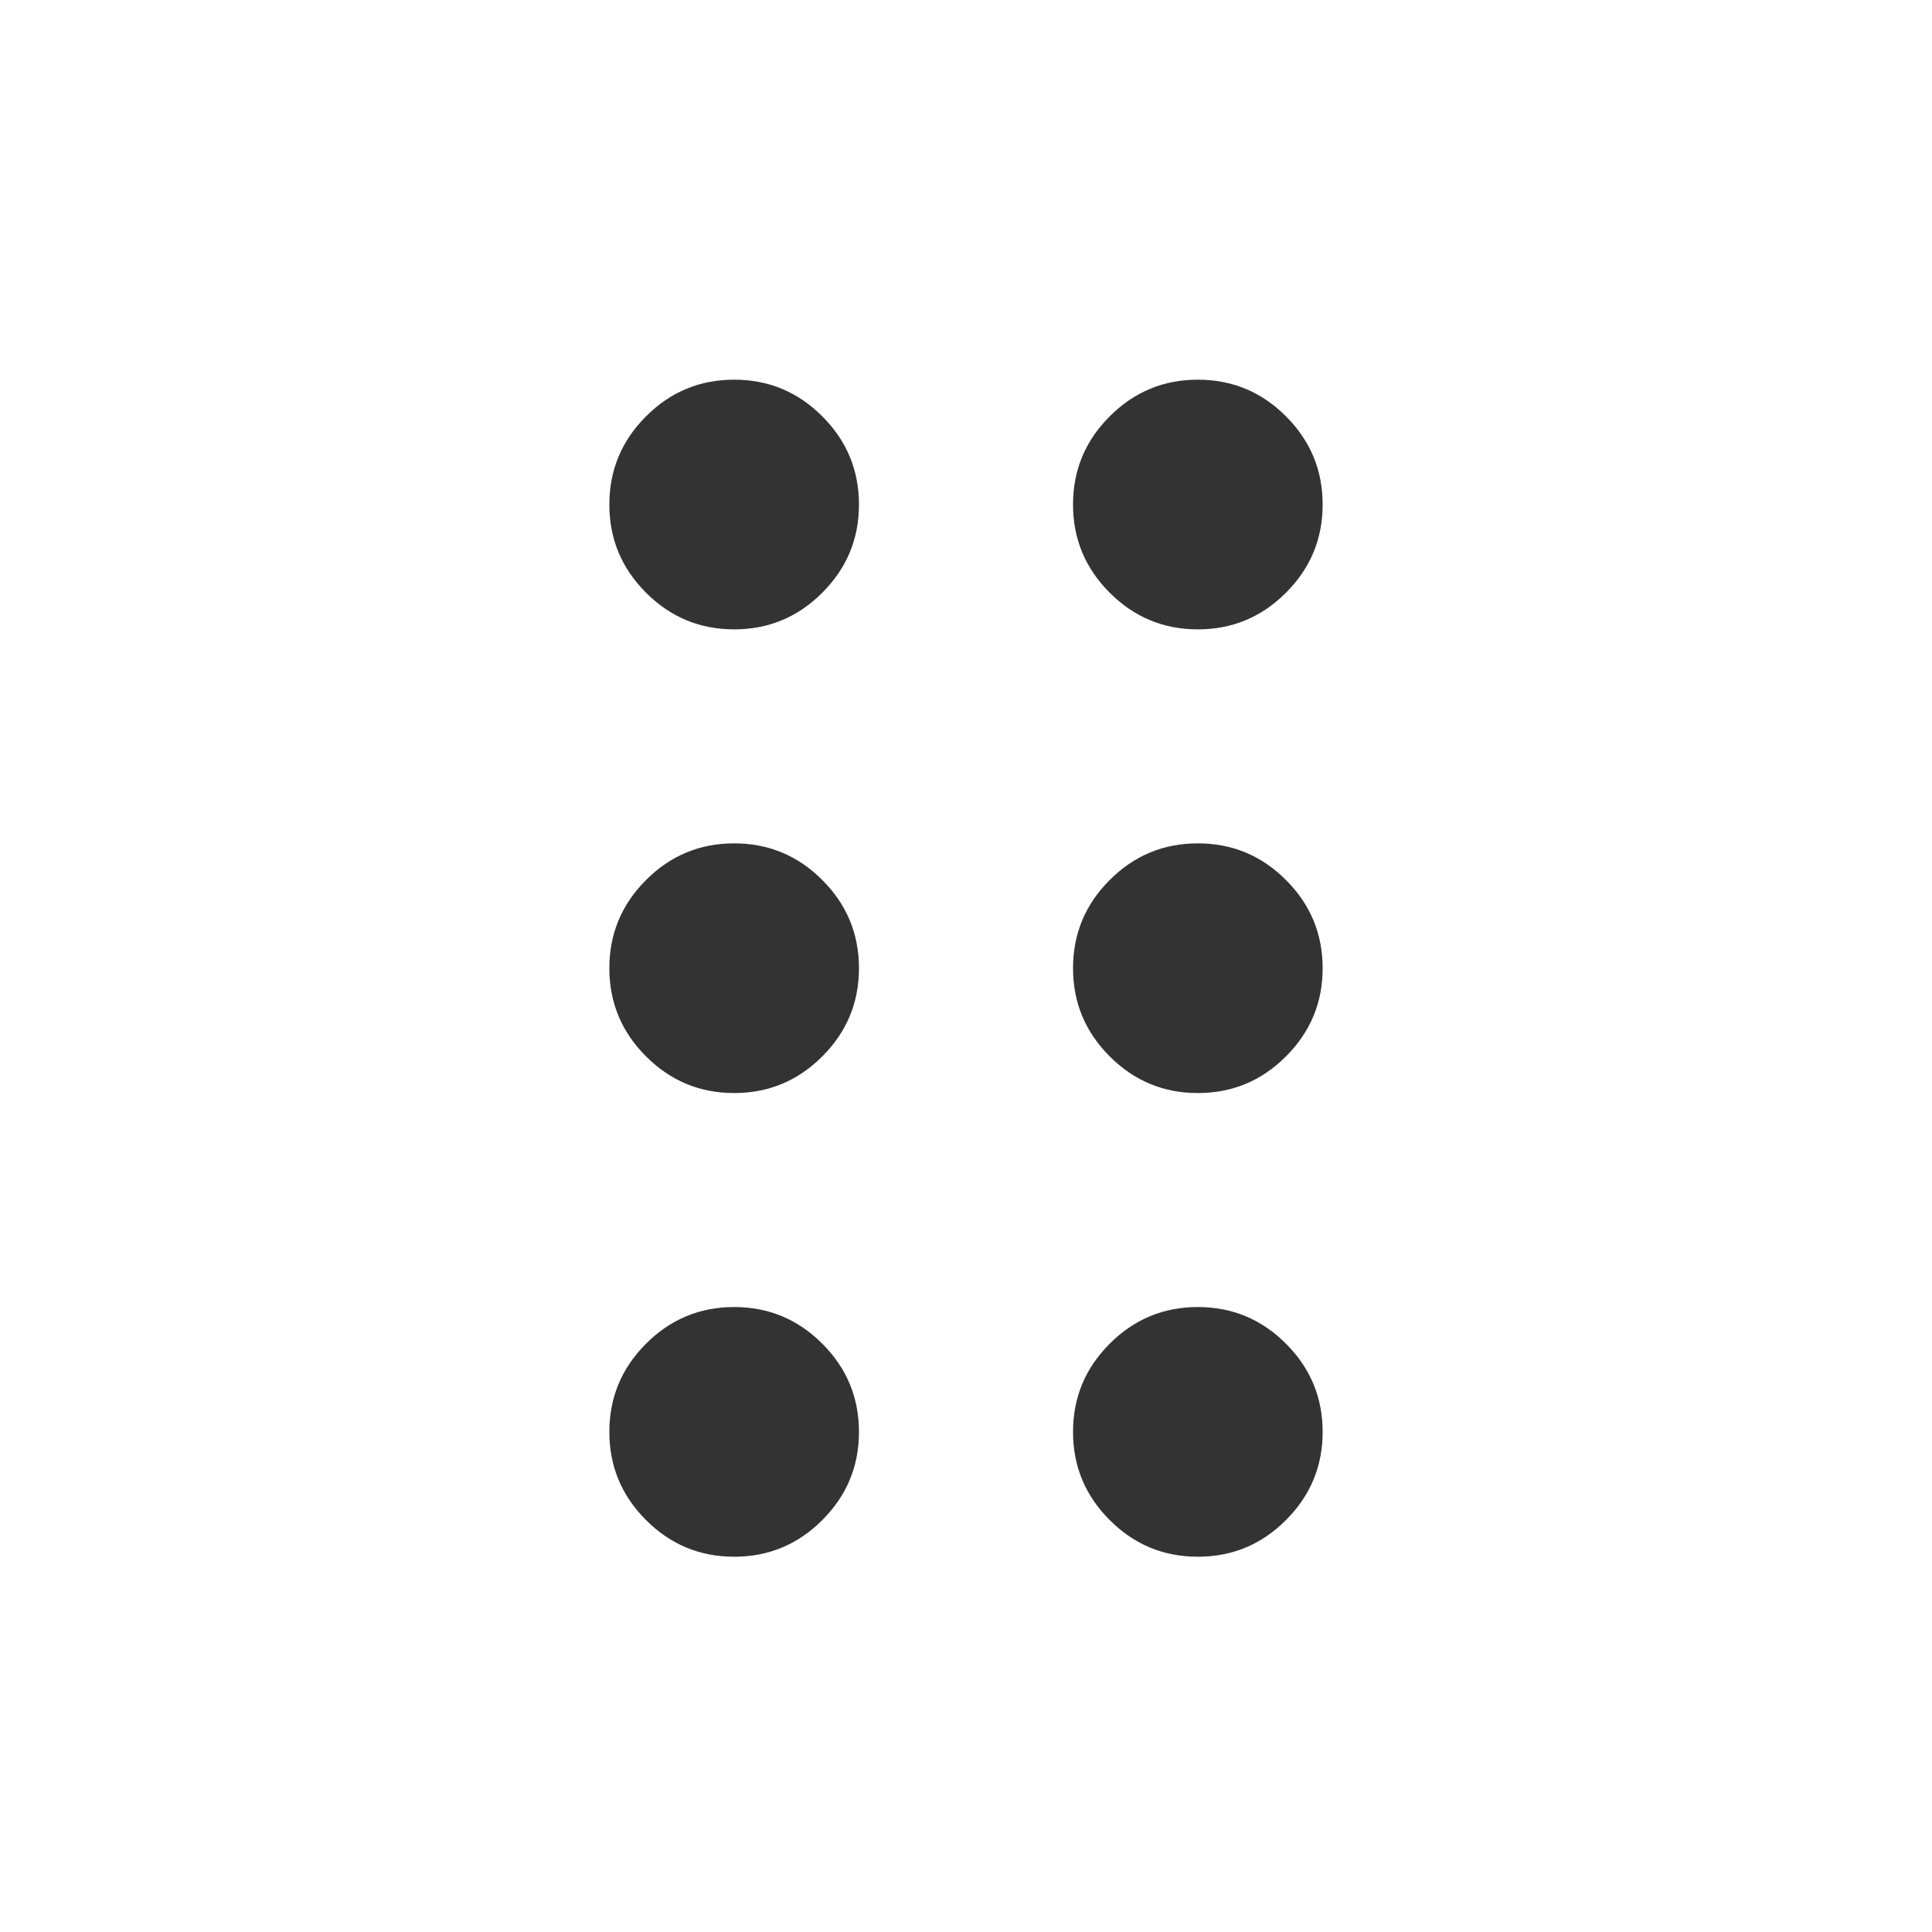 <svg width="25" height="25" viewBox="0 0 25 25" fill="none" xmlns="http://www.w3.org/2000/svg">
<g id="icons/drag indicator">
<path id="Vector" d="M9.5 20.144C9.056 20.144 8.675 19.986 8.359 19.669C8.043 19.353 7.885 18.973 7.885 18.529C7.885 18.084 8.043 17.704 8.359 17.388C8.675 17.071 9.056 16.913 9.5 16.913C9.944 16.913 10.325 17.071 10.641 17.388C10.957 17.704 11.115 18.084 11.115 18.529C11.115 18.973 10.957 19.353 10.641 19.669C10.325 19.986 9.944 20.144 9.5 20.144ZM15.5 20.144C15.056 20.144 14.675 19.986 14.359 19.669C14.043 19.353 13.885 18.973 13.885 18.529C13.885 18.084 14.043 17.704 14.359 17.388C14.675 17.071 15.056 16.913 15.5 16.913C15.944 16.913 16.325 17.071 16.641 17.388C16.957 17.704 17.115 18.084 17.115 18.529C17.115 18.973 16.957 19.353 16.641 19.669C16.325 19.986 15.944 20.144 15.5 20.144ZM9.5 14.144C9.056 14.144 8.675 13.986 8.359 13.669C8.043 13.353 7.885 12.973 7.885 12.529C7.885 12.084 8.043 11.704 8.359 11.388C8.675 11.071 9.056 10.913 9.5 10.913C9.944 10.913 10.325 11.071 10.641 11.388C10.957 11.704 11.115 12.084 11.115 12.529C11.115 12.973 10.957 13.353 10.641 13.669C10.325 13.986 9.944 14.144 9.5 14.144ZM15.5 14.144C15.056 14.144 14.675 13.986 14.359 13.669C14.043 13.353 13.885 12.973 13.885 12.529C13.885 12.084 14.043 11.704 14.359 11.388C14.675 11.071 15.056 10.913 15.5 10.913C15.944 10.913 16.325 11.071 16.641 11.388C16.957 11.704 17.115 12.084 17.115 12.529C17.115 12.973 16.957 13.353 16.641 13.669C16.325 13.986 15.944 14.144 15.5 14.144ZM9.5 8.144C9.056 8.144 8.675 7.986 8.359 7.669C8.043 7.353 7.885 6.973 7.885 6.529C7.885 6.084 8.043 5.704 8.359 5.388C8.675 5.071 9.056 4.913 9.5 4.913C9.944 4.913 10.325 5.071 10.641 5.388C10.957 5.704 11.115 6.084 11.115 6.529C11.115 6.973 10.957 7.353 10.641 7.669C10.325 7.986 9.944 8.144 9.5 8.144ZM15.5 8.144C15.056 8.144 14.675 7.986 14.359 7.669C14.043 7.353 13.885 6.973 13.885 6.529C13.885 6.084 14.043 5.704 14.359 5.388C14.675 5.071 15.056 4.913 15.5 4.913C15.944 4.913 16.325 5.071 16.641 5.388C16.957 5.704 17.115 6.084 17.115 6.529C17.115 6.973 16.957 7.353 16.641 7.669C16.325 7.986 15.944 8.144 15.5 8.144Z" fill="black" fill-opacity="0.8"/>
</g>
</svg>
